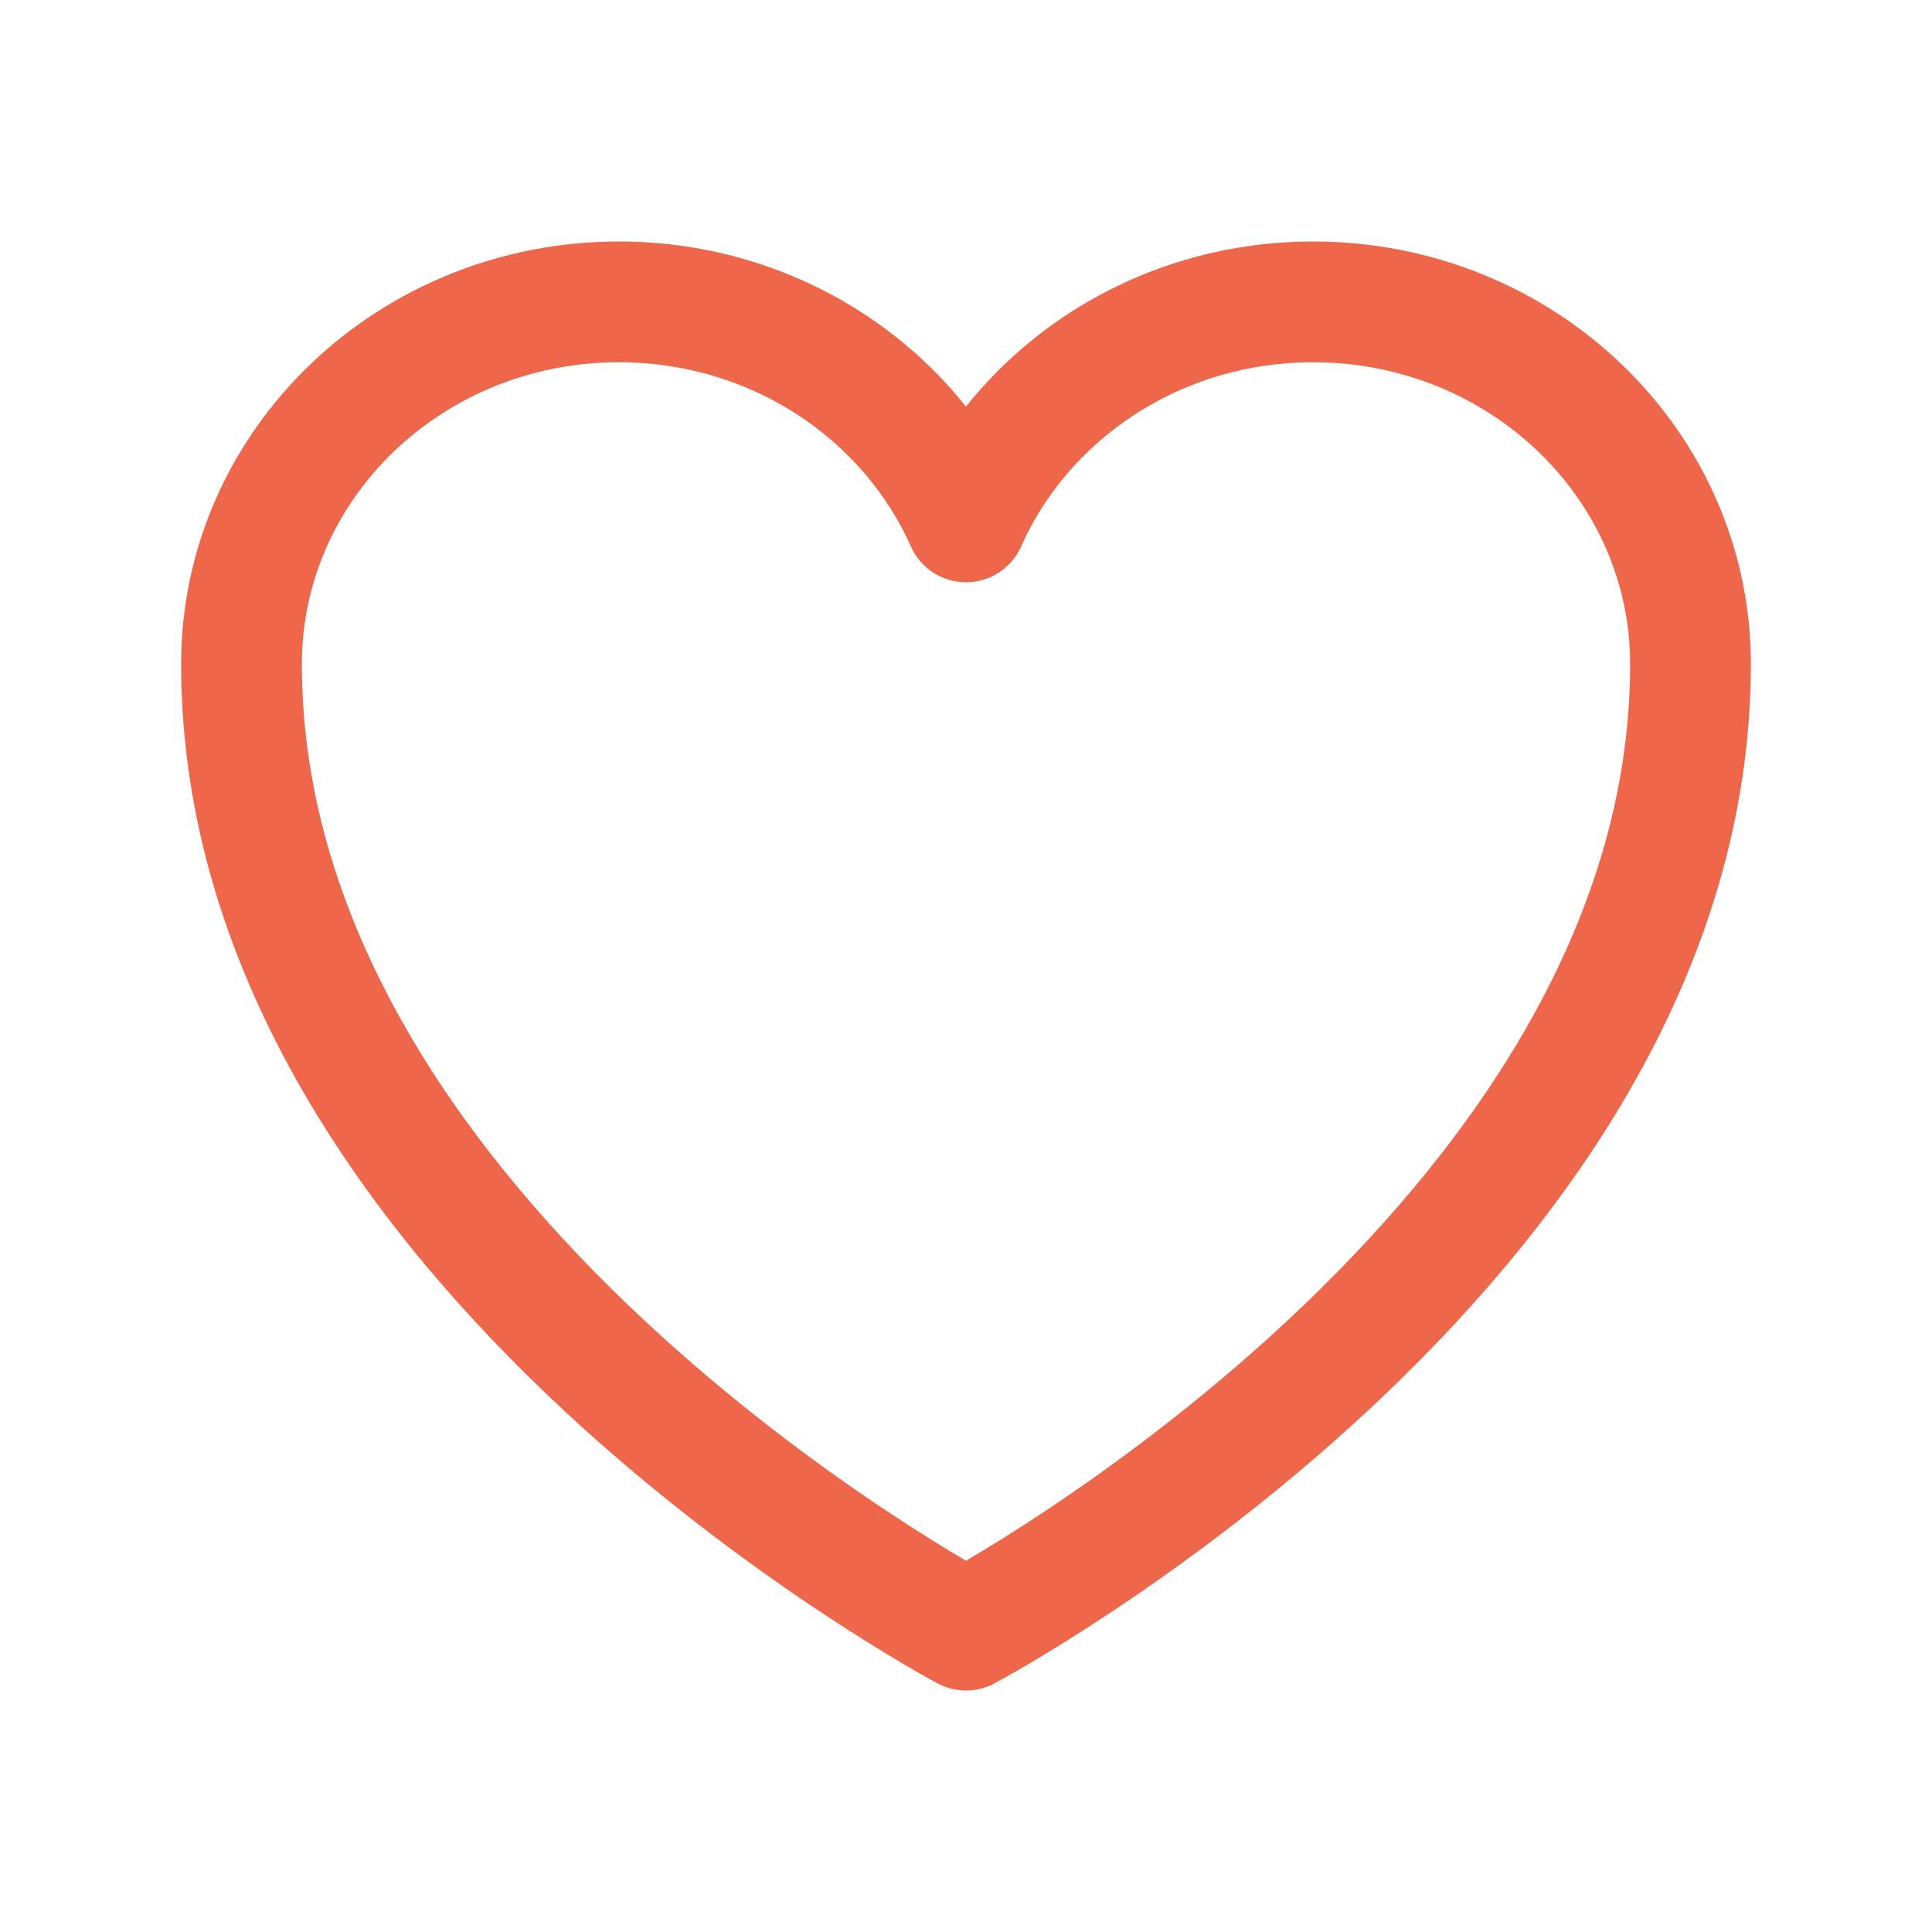 <svg xmlns="http://www.w3.org/2000/svg" fill="none" viewBox="0 0 24 24" stroke-width="1.5" stroke="#ee674a" class="w-6 h-6">
  <path  stroke-linecap="round" stroke-linejoin="round" d="M21 8.25c0-2.485-2.099-4.5-4.688-4.5-1.935 0-3.597 1.126-4.312 2.733-.715-1.607-2.377-2.733-4.313-2.733C5.1 3.75 3 5.765 3 8.25c0 7.22 9 12 9 12s9-4.78 9-12z" />
</svg>
